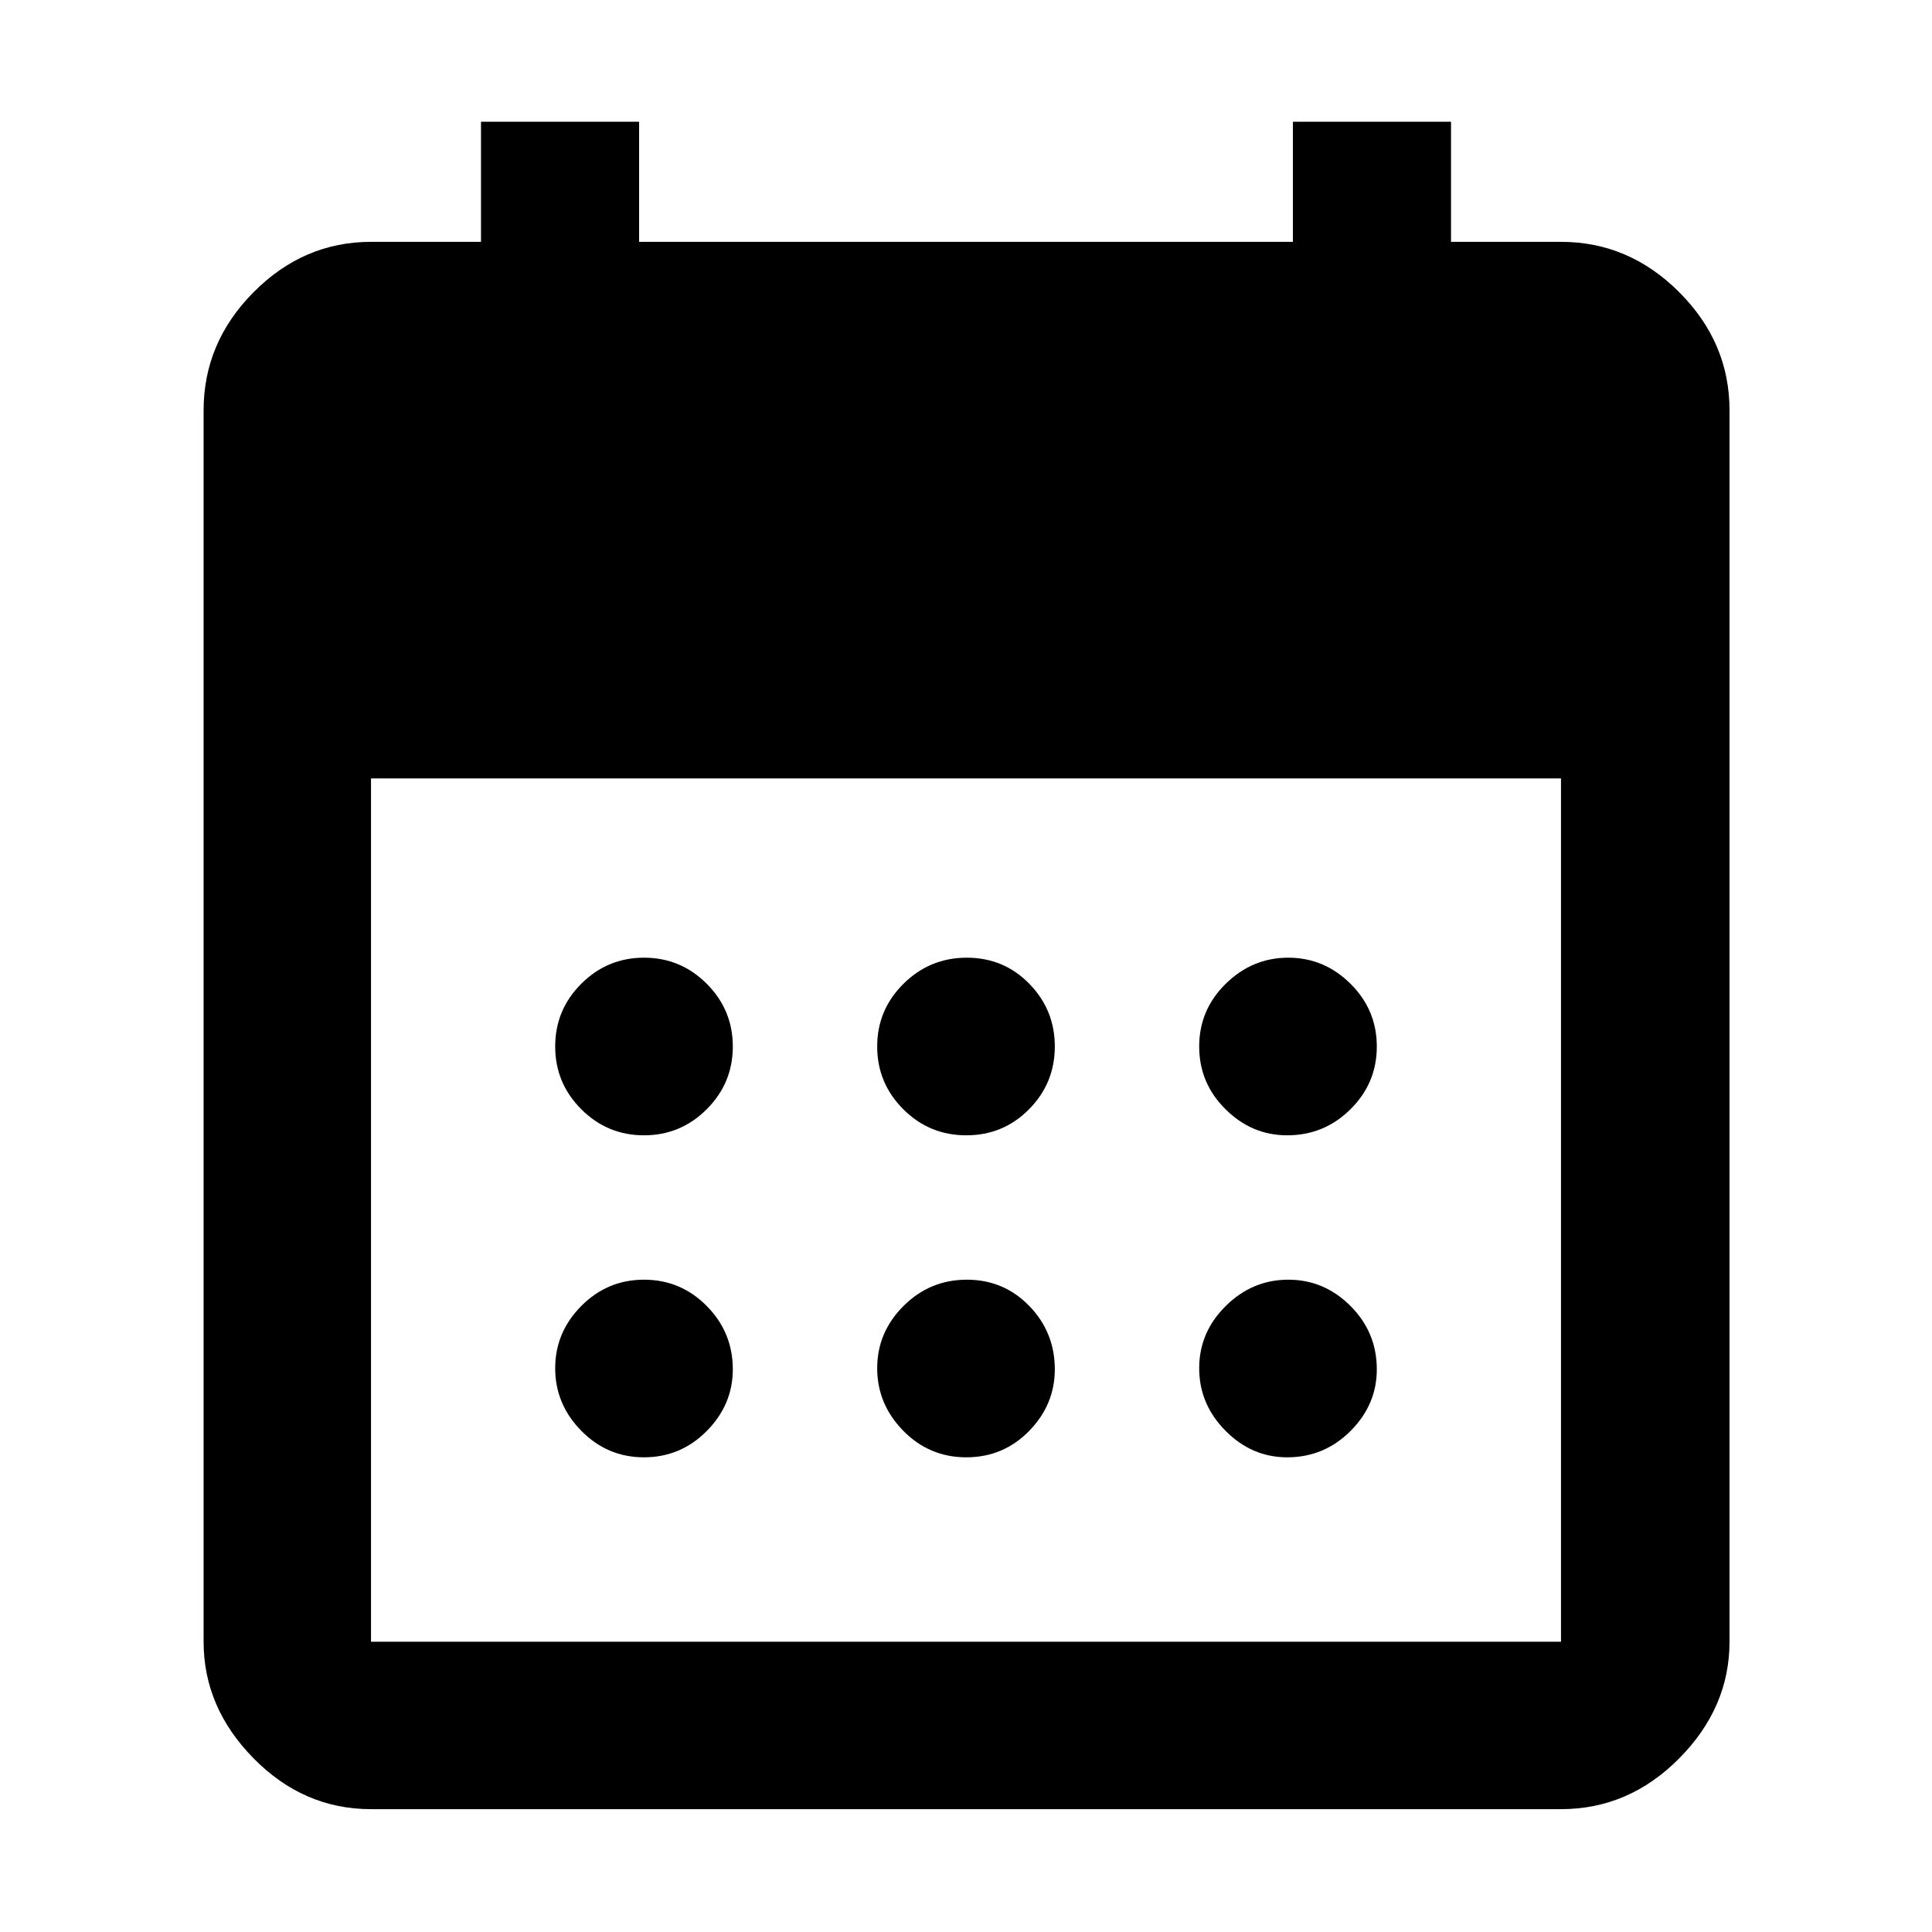 <svg xmlns="http://www.w3.org/2000/svg" height="48" viewBox="0 -960 960 960" width="48"><path d="M480.14-395.87q-18.38 0-31.32-12.97-12.95-12.96-12.95-31.17 0-18.22 13.08-31.17 13.08-12.95 31.46-12.95 18.38 0 31.05 12.97 12.67 12.96 12.67 31.17 0 18.22-12.8 31.17-12.81 12.95-31.19 12.95Zm-160.15 0q-18.22 0-31.17-12.97-12.95-12.96-12.95-31.17 0-18.22 12.97-31.17 12.96-12.95 31.17-12.95 18.22 0 31.17 12.97 12.95 12.96 12.95 31.17 0 18.22-12.97 31.17-12.96 12.95-31.17 12.95Zm319.6 0q-17.59 0-30.66-12.97-13.06-12.96-13.06-31.17 0-18.22 13.2-31.17 13.2-12.95 31.07-12.95t30.93 12.97q13.06 12.96 13.06 31.17 0 18.22-13.08 31.17-13.08 12.95-31.46 12.95Zm-159.45 160q-18.38 0-31.32-13.2-12.95-13.2-12.95-31.07t13.08-30.93q13.08-13.06 31.46-13.06 18.38 0 31.05 13.08 12.67 13.08 12.67 31.46 0 17.59-12.8 30.66-12.81 13.06-31.19 13.06Zm-160.15 0q-18.22 0-31.17-13.2-12.95-13.2-12.95-31.07t12.97-30.93q12.96-13.06 31.17-13.06 18.22 0 31.17 13.08 12.95 13.08 12.95 31.46 0 17.59-12.97 30.66-12.96 13.06-31.17 13.06Zm319.6 0q-17.59 0-30.66-13.2-13.06-13.2-13.06-31.07t13.2-30.93q13.2-13.06 31.07-13.06t30.93 13.08q13.06 13.08 13.06 31.46 0 17.59-13.08 30.66-13.08 13.06-31.46 13.06ZM184.35-61.04q-33.5 0-58.34-25.24-24.84-25.23-24.84-57.94v-611.87q0-33.73 24.84-58.73 24.84-25.01 58.34-25.01H239v-59.69h78.57v59.69h324.86v-59.69H721v59.69h54.65q33.74 0 58.74 25.01 25 25 25 58.73v611.87q0 32.71-25 57.94-25 25.24-58.74 25.24h-591.3Zm0-83.18h591.3v-429h-591.3v429Z"/></svg>